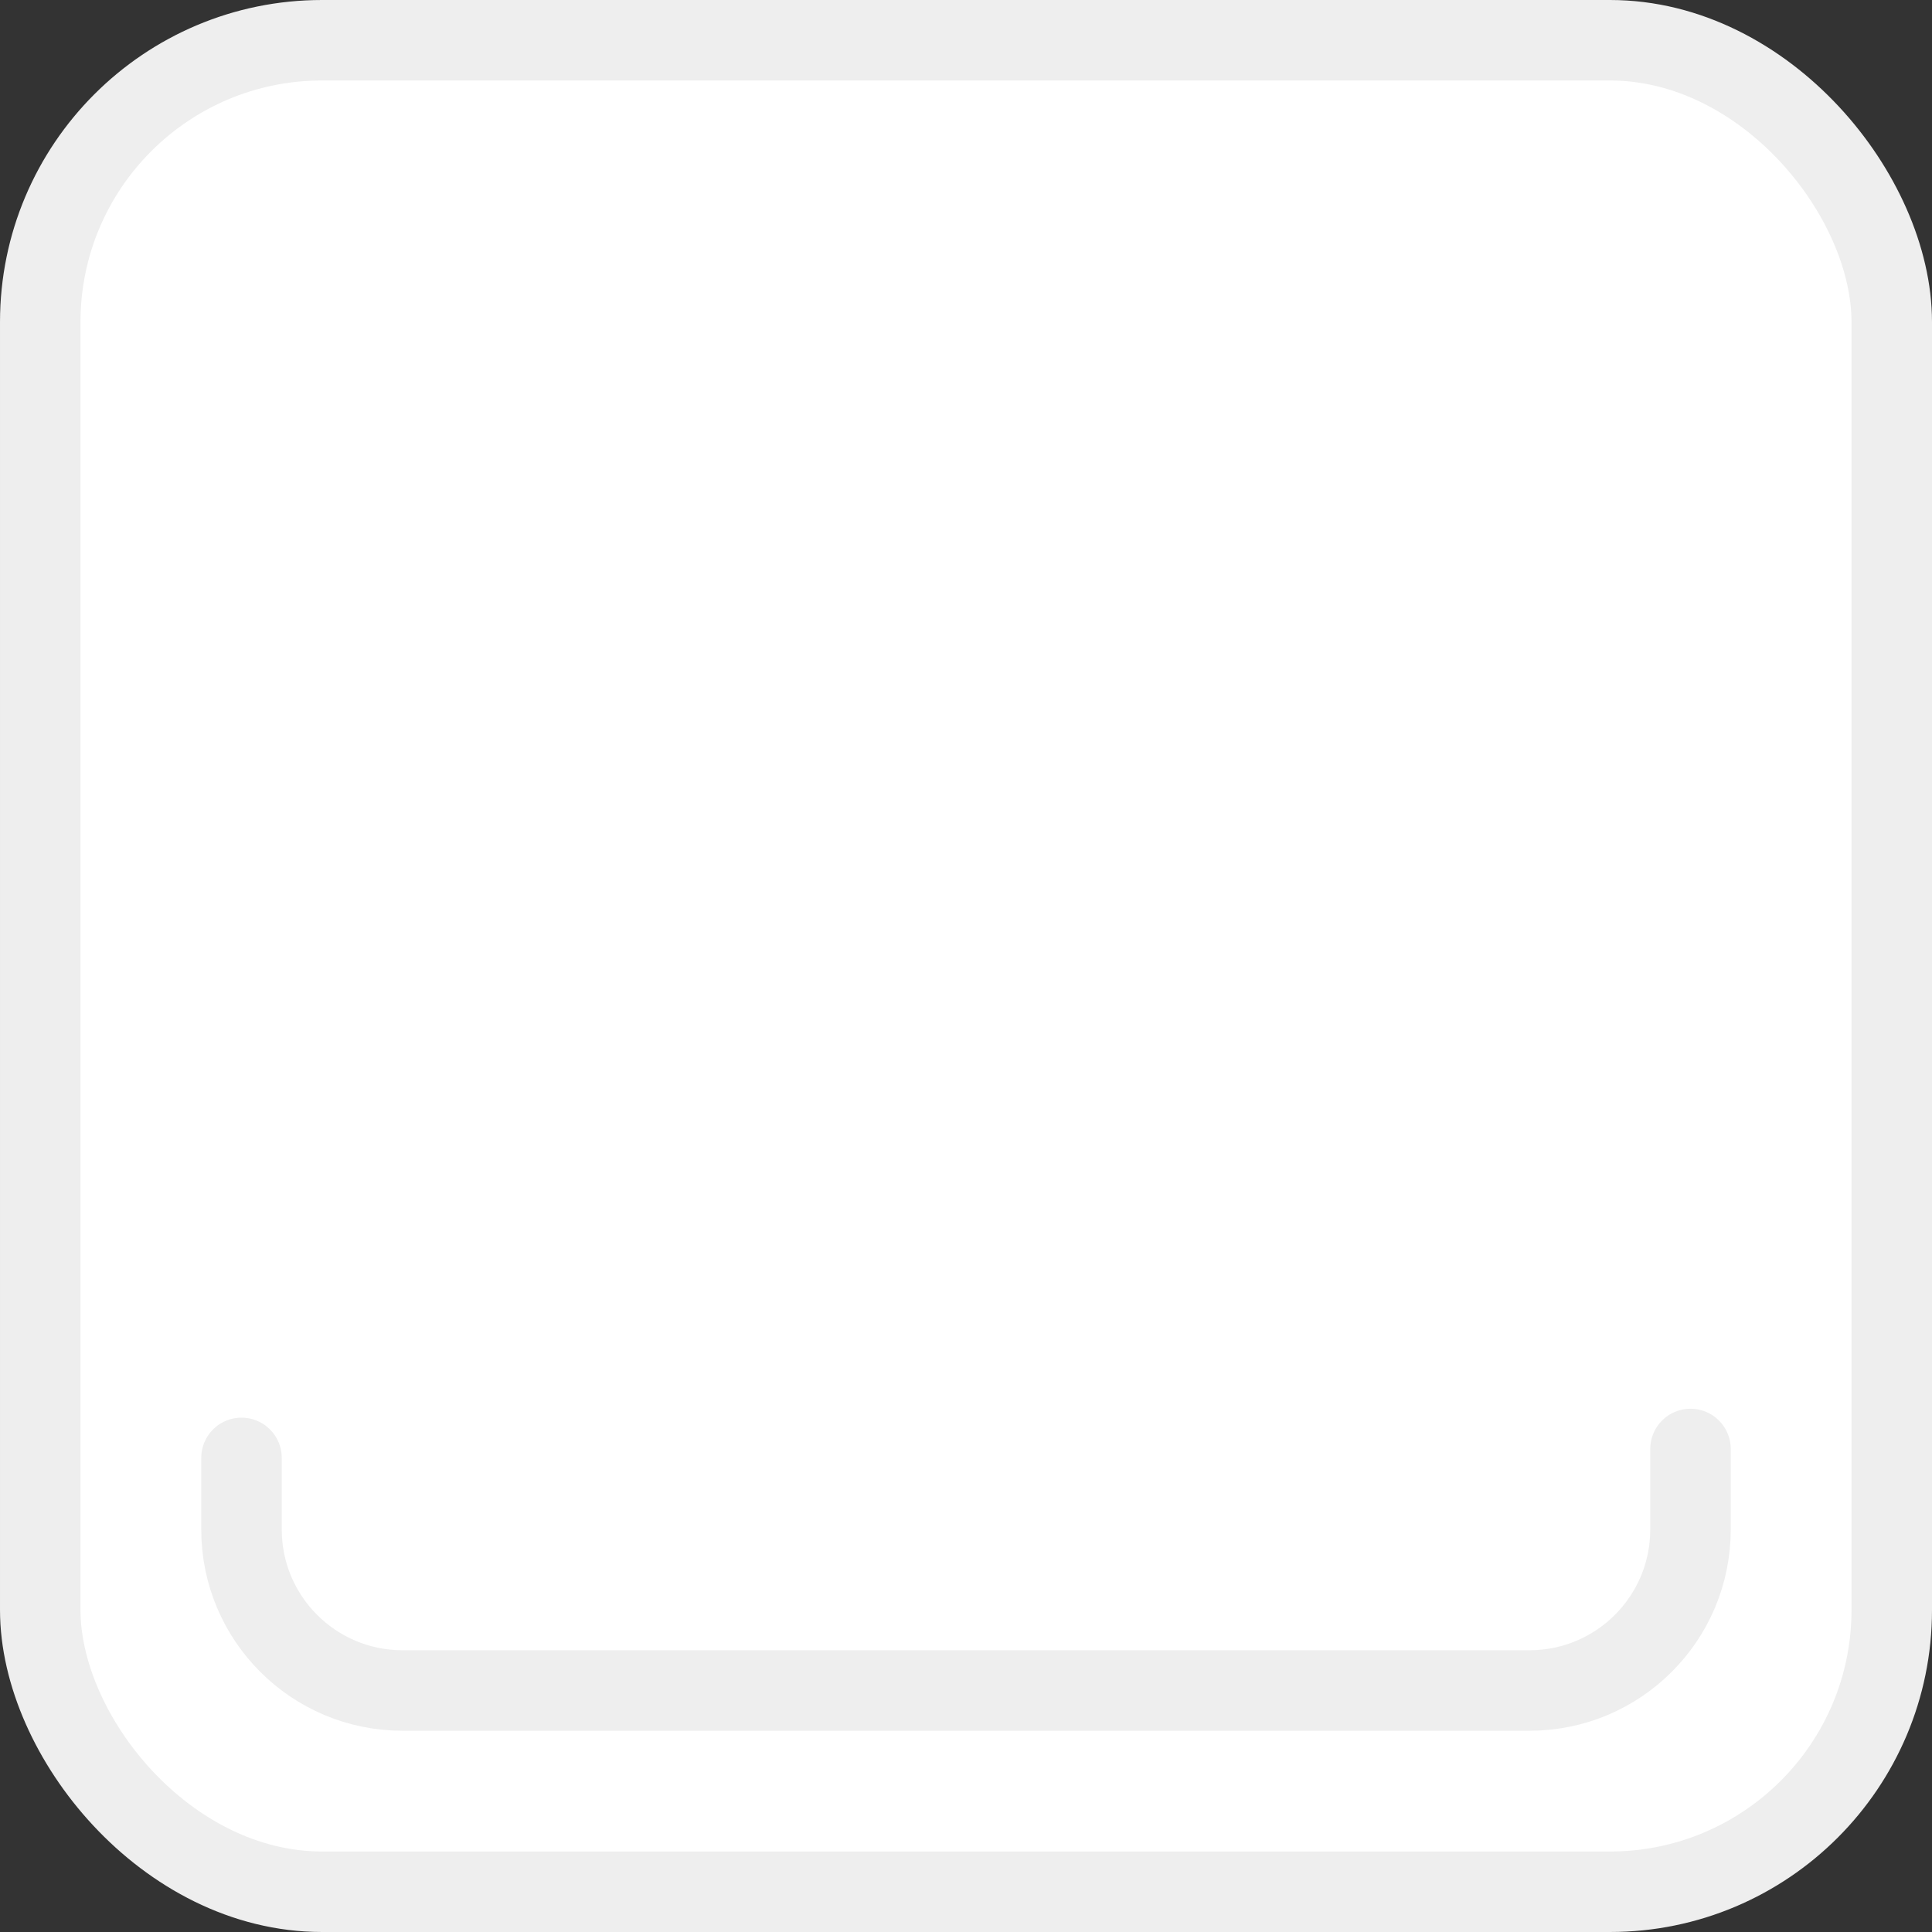 <svg width="48" height="48" viewBox="0 0 48 48" fill="none" xmlns="http://www.w3.org/2000/svg">
<rect x="0" y="0" width="48" height="48" fill="#333333" stroke="none"/>
<rect x="1" y="1" width="46" height="46" rx="7" fill="white" stroke="#EEEEEE" stroke-width="2"/>
<path d="M42 36V38C42 40.209 40.209 42 38 42H10C7.791 42 6 40.209 6 38V36.221" stroke="#EEEEEE" stroke-width="2" stroke-linecap="round" stroke-linejoin="round"/>
</svg>
